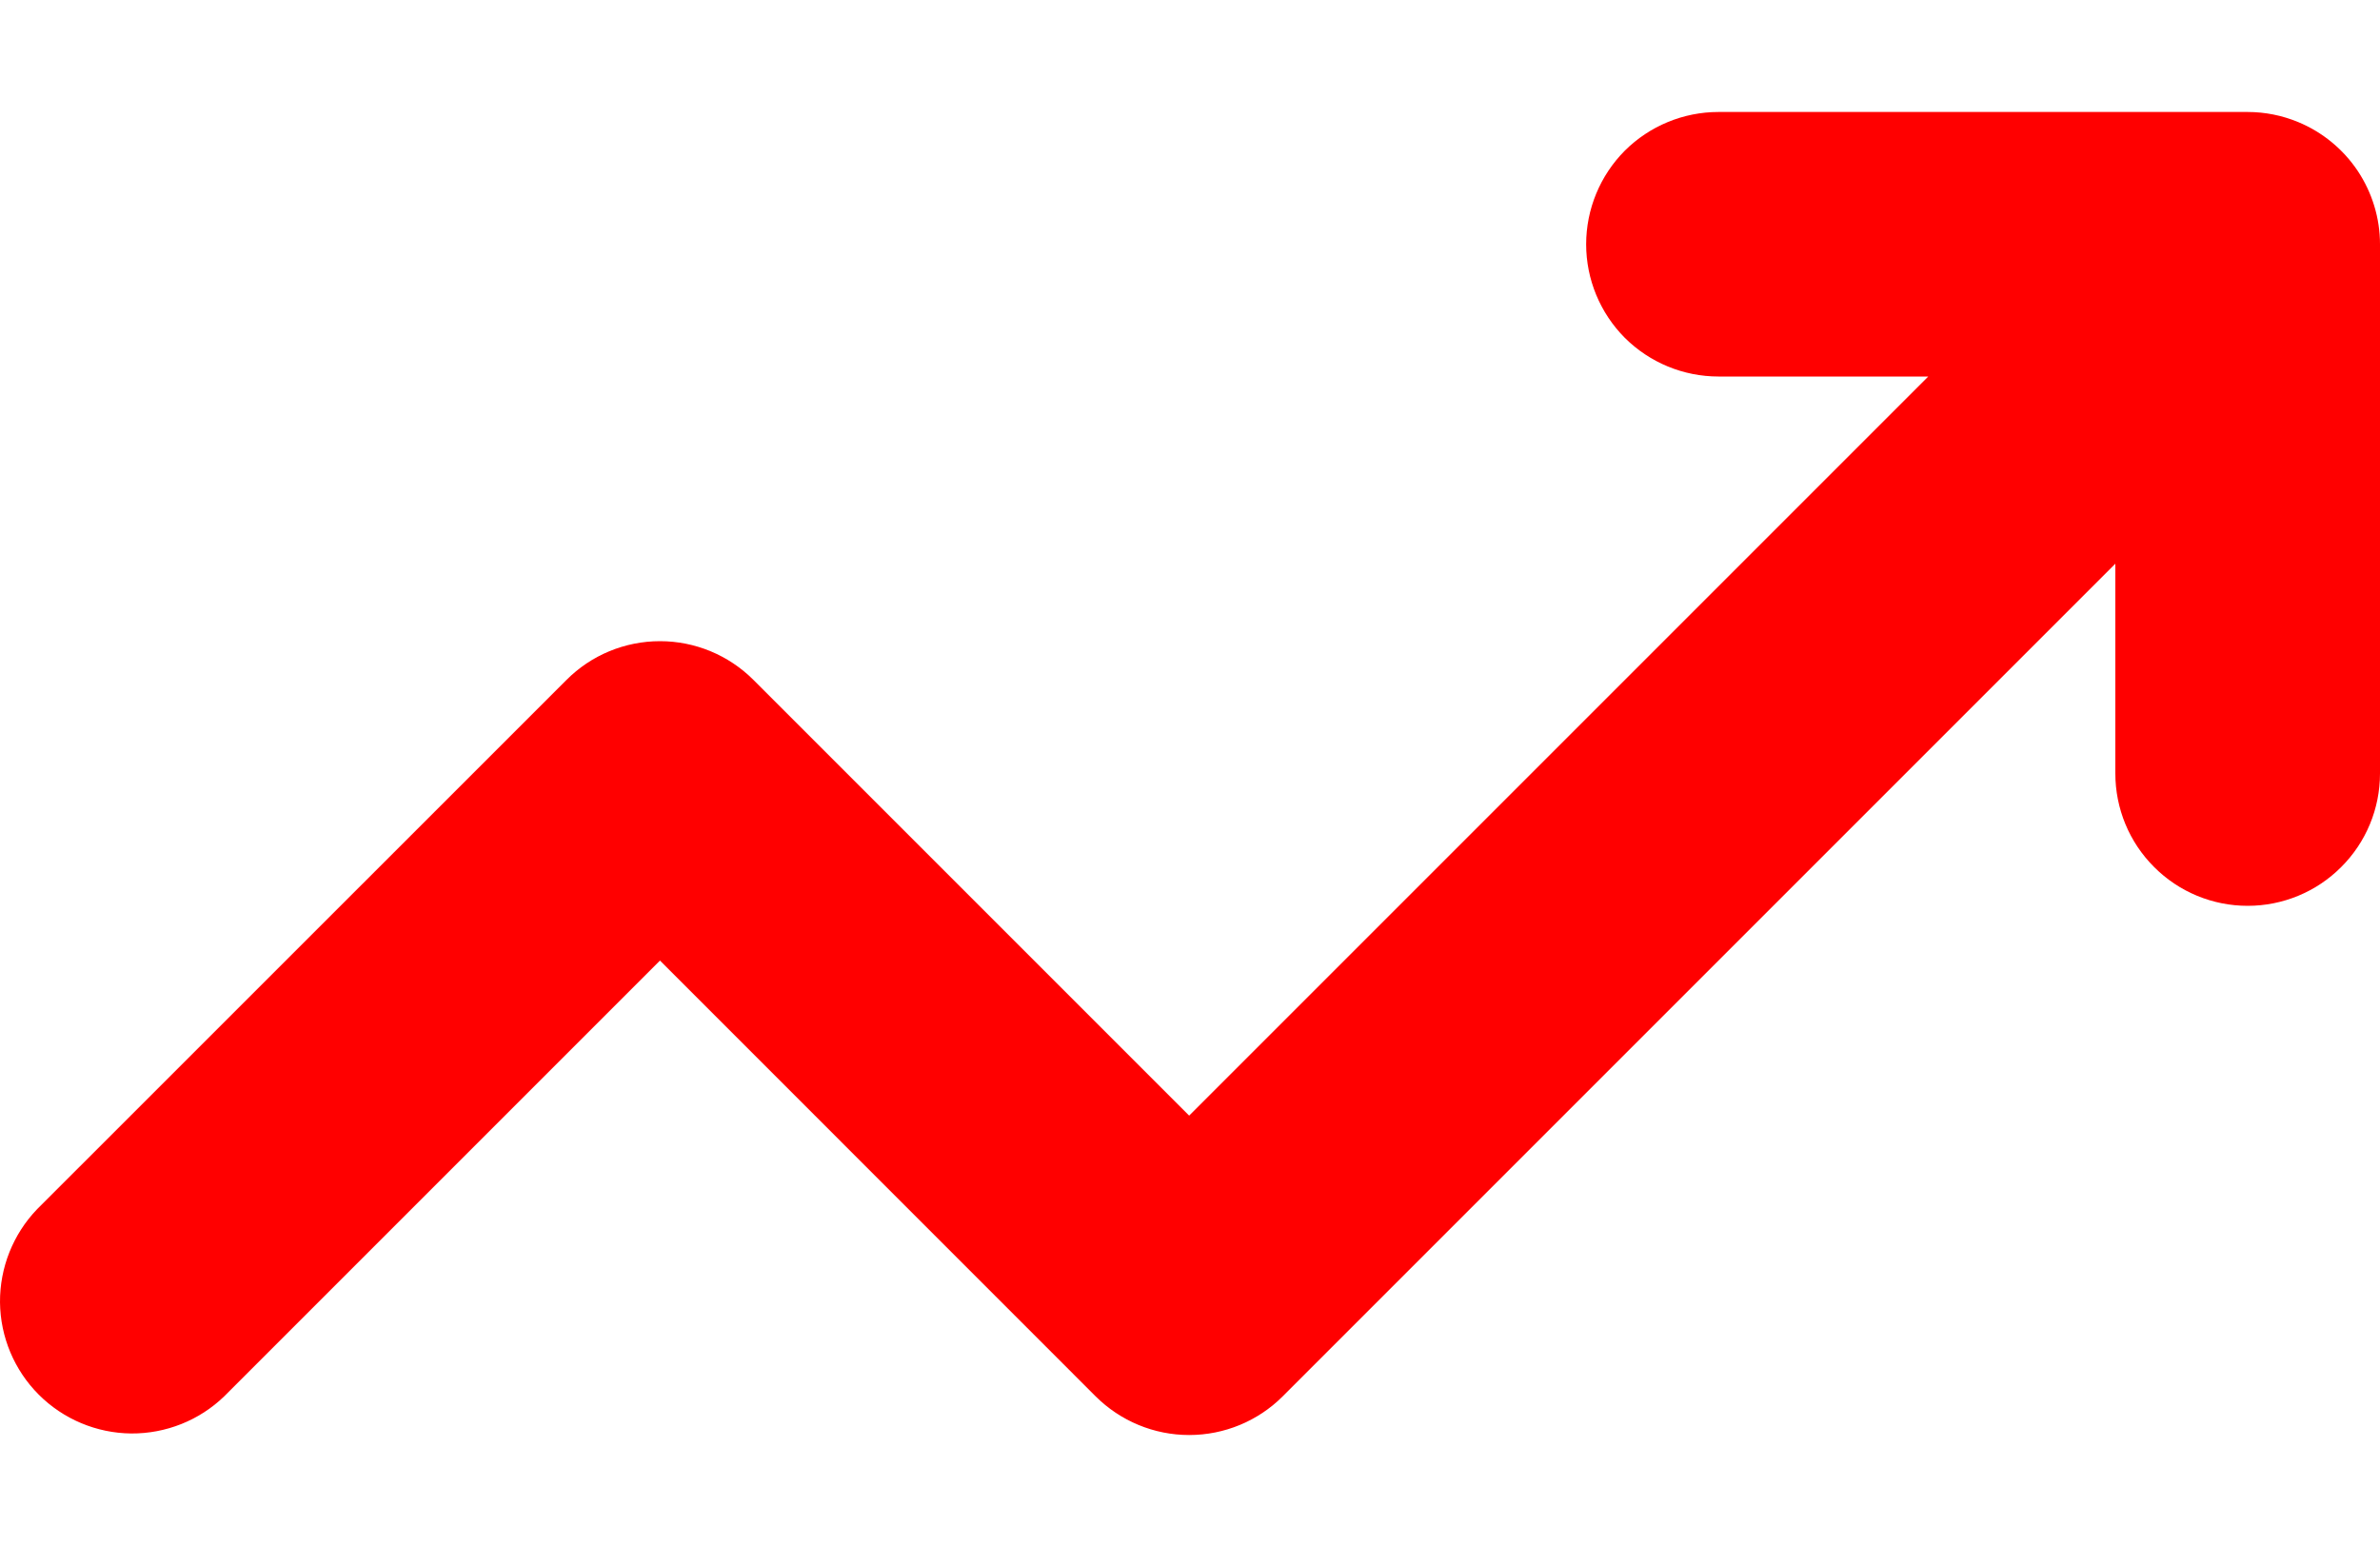 <svg width="20" height="13" viewBox="0 0 20 13" fill="none" xmlns="http://www.w3.org/2000/svg">
  <path d="M19.313 1.026C19.178 0.97 19.034 0.941 18.888 0.941H14.441C14.146 0.941 13.863 1.058 13.654 1.266C13.446 1.475 13.329 1.758 13.329 2.053C13.329 2.347 13.446 2.63 13.654 2.839C13.863 3.047 14.146 3.164 14.441 3.164H16.204L9.993 9.375L6.332 5.714C6.123 5.505 5.841 5.388 5.546 5.388C5.251 5.388 4.968 5.505 4.76 5.714L0.312 10.161C0.11 10.371 -0.002 10.652 4.20316e-05 10.944C0.003 11.235 0.12 11.514 0.326 11.72C0.532 11.926 0.811 12.043 1.102 12.046C1.394 12.048 1.675 11.936 1.884 11.734L5.546 8.072L9.207 11.734C9.416 11.942 9.698 12.059 9.993 12.059C10.288 12.059 10.571 11.942 10.779 11.734L17.776 4.737V6.5C17.776 6.795 17.893 7.078 18.102 7.286C18.31 7.495 18.593 7.612 18.888 7.612C19.183 7.612 19.466 7.495 19.674 7.286C19.883 7.078 20 6.795 20 6.5V2.053C20 1.833 19.934 1.618 19.812 1.435C19.69 1.253 19.516 1.11 19.313 1.026Z" fill="#FF0000"/>
</svg>
